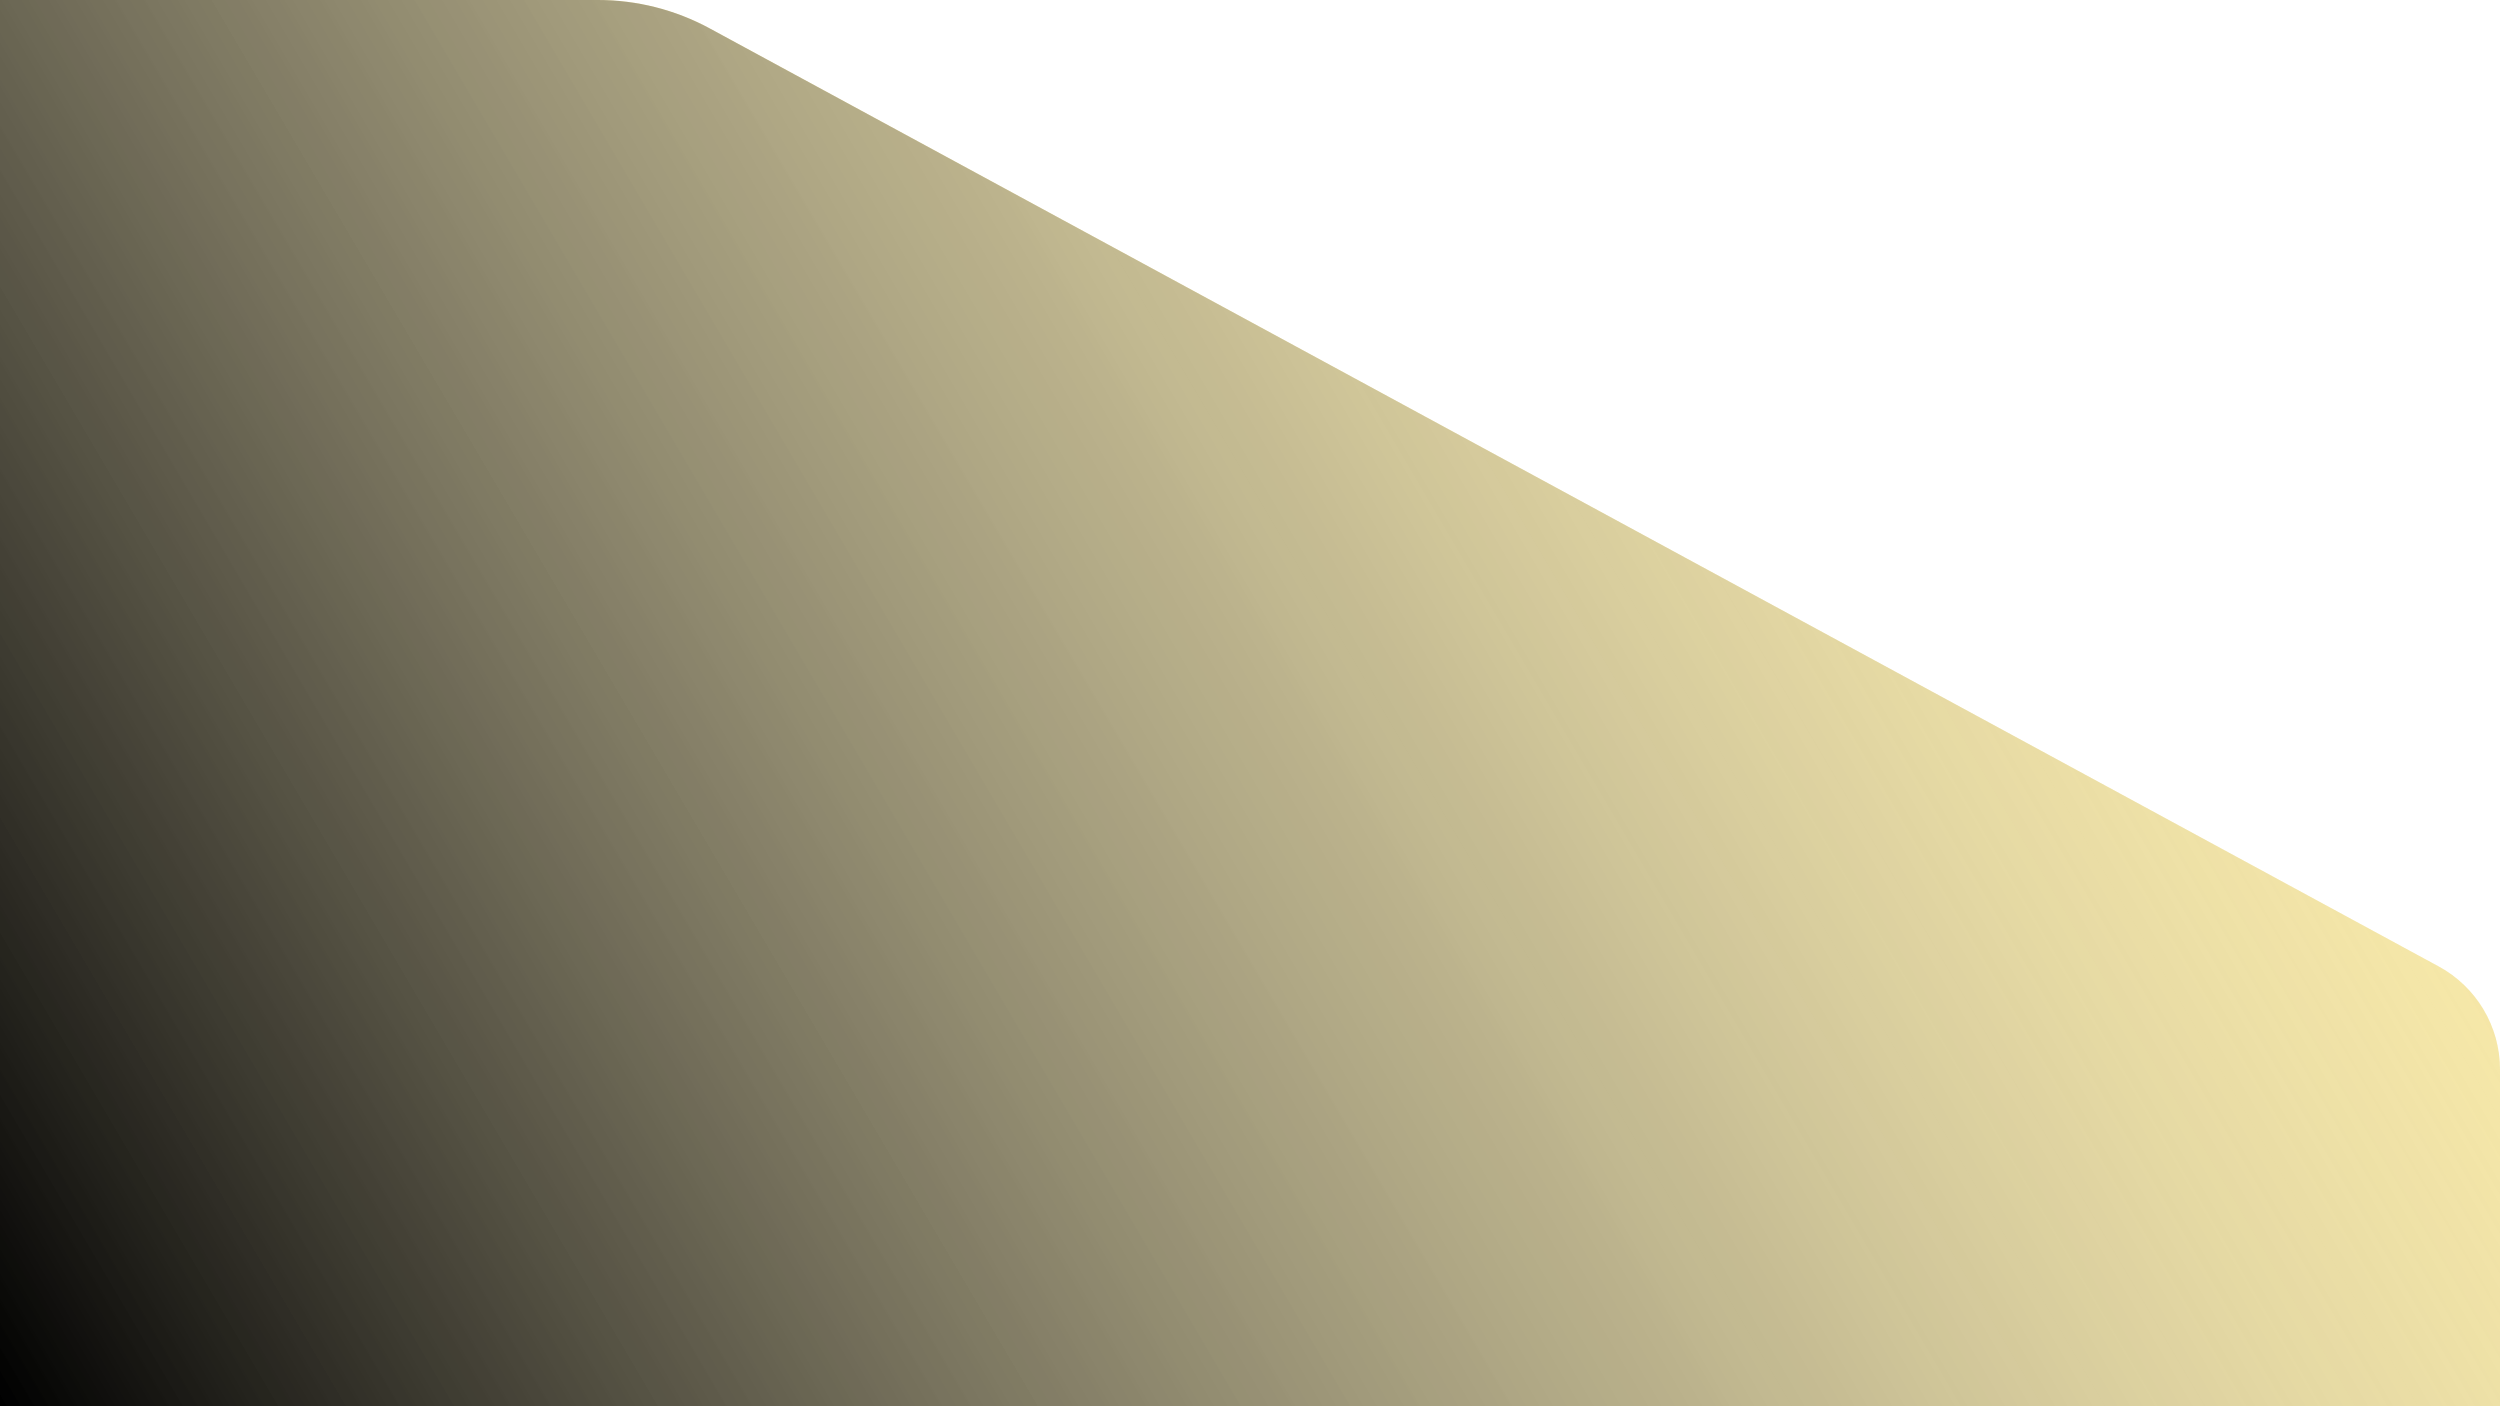 <svg width="320" height="180" viewBox="0 0 320 180" fill="none" xmlns="http://www.w3.org/2000/svg">
<path d="M0 0H76.528C81.525 0 86.442 1.248 90.834 3.631L312.153 123.705C316.989 126.328 320 131.388 320 136.889V180H0V0Z" fill="#FFD000" fill-opacity="0.376"/>
<path d="M0 0H76.528C81.525 0 86.442 1.248 90.834 3.631L312.153 123.705C316.989 126.328 320 131.388 320 136.889V180H0V0Z" fill="url(#paint0_linear_15_16)"/>
<defs>
<linearGradient id="paint0_linear_15_16" x1="320" y1="-9.43202e-06" x2="3.514" y2="185.98" gradientUnits="userSpaceOnUse">
<stop stop-color="white" stop-opacity="0"/>
<stop offset="0.48" stop-color="#7D7D7D" stop-opacity="0.5"/>
<stop offset="1"/>
</linearGradient>
</defs>
</svg>
